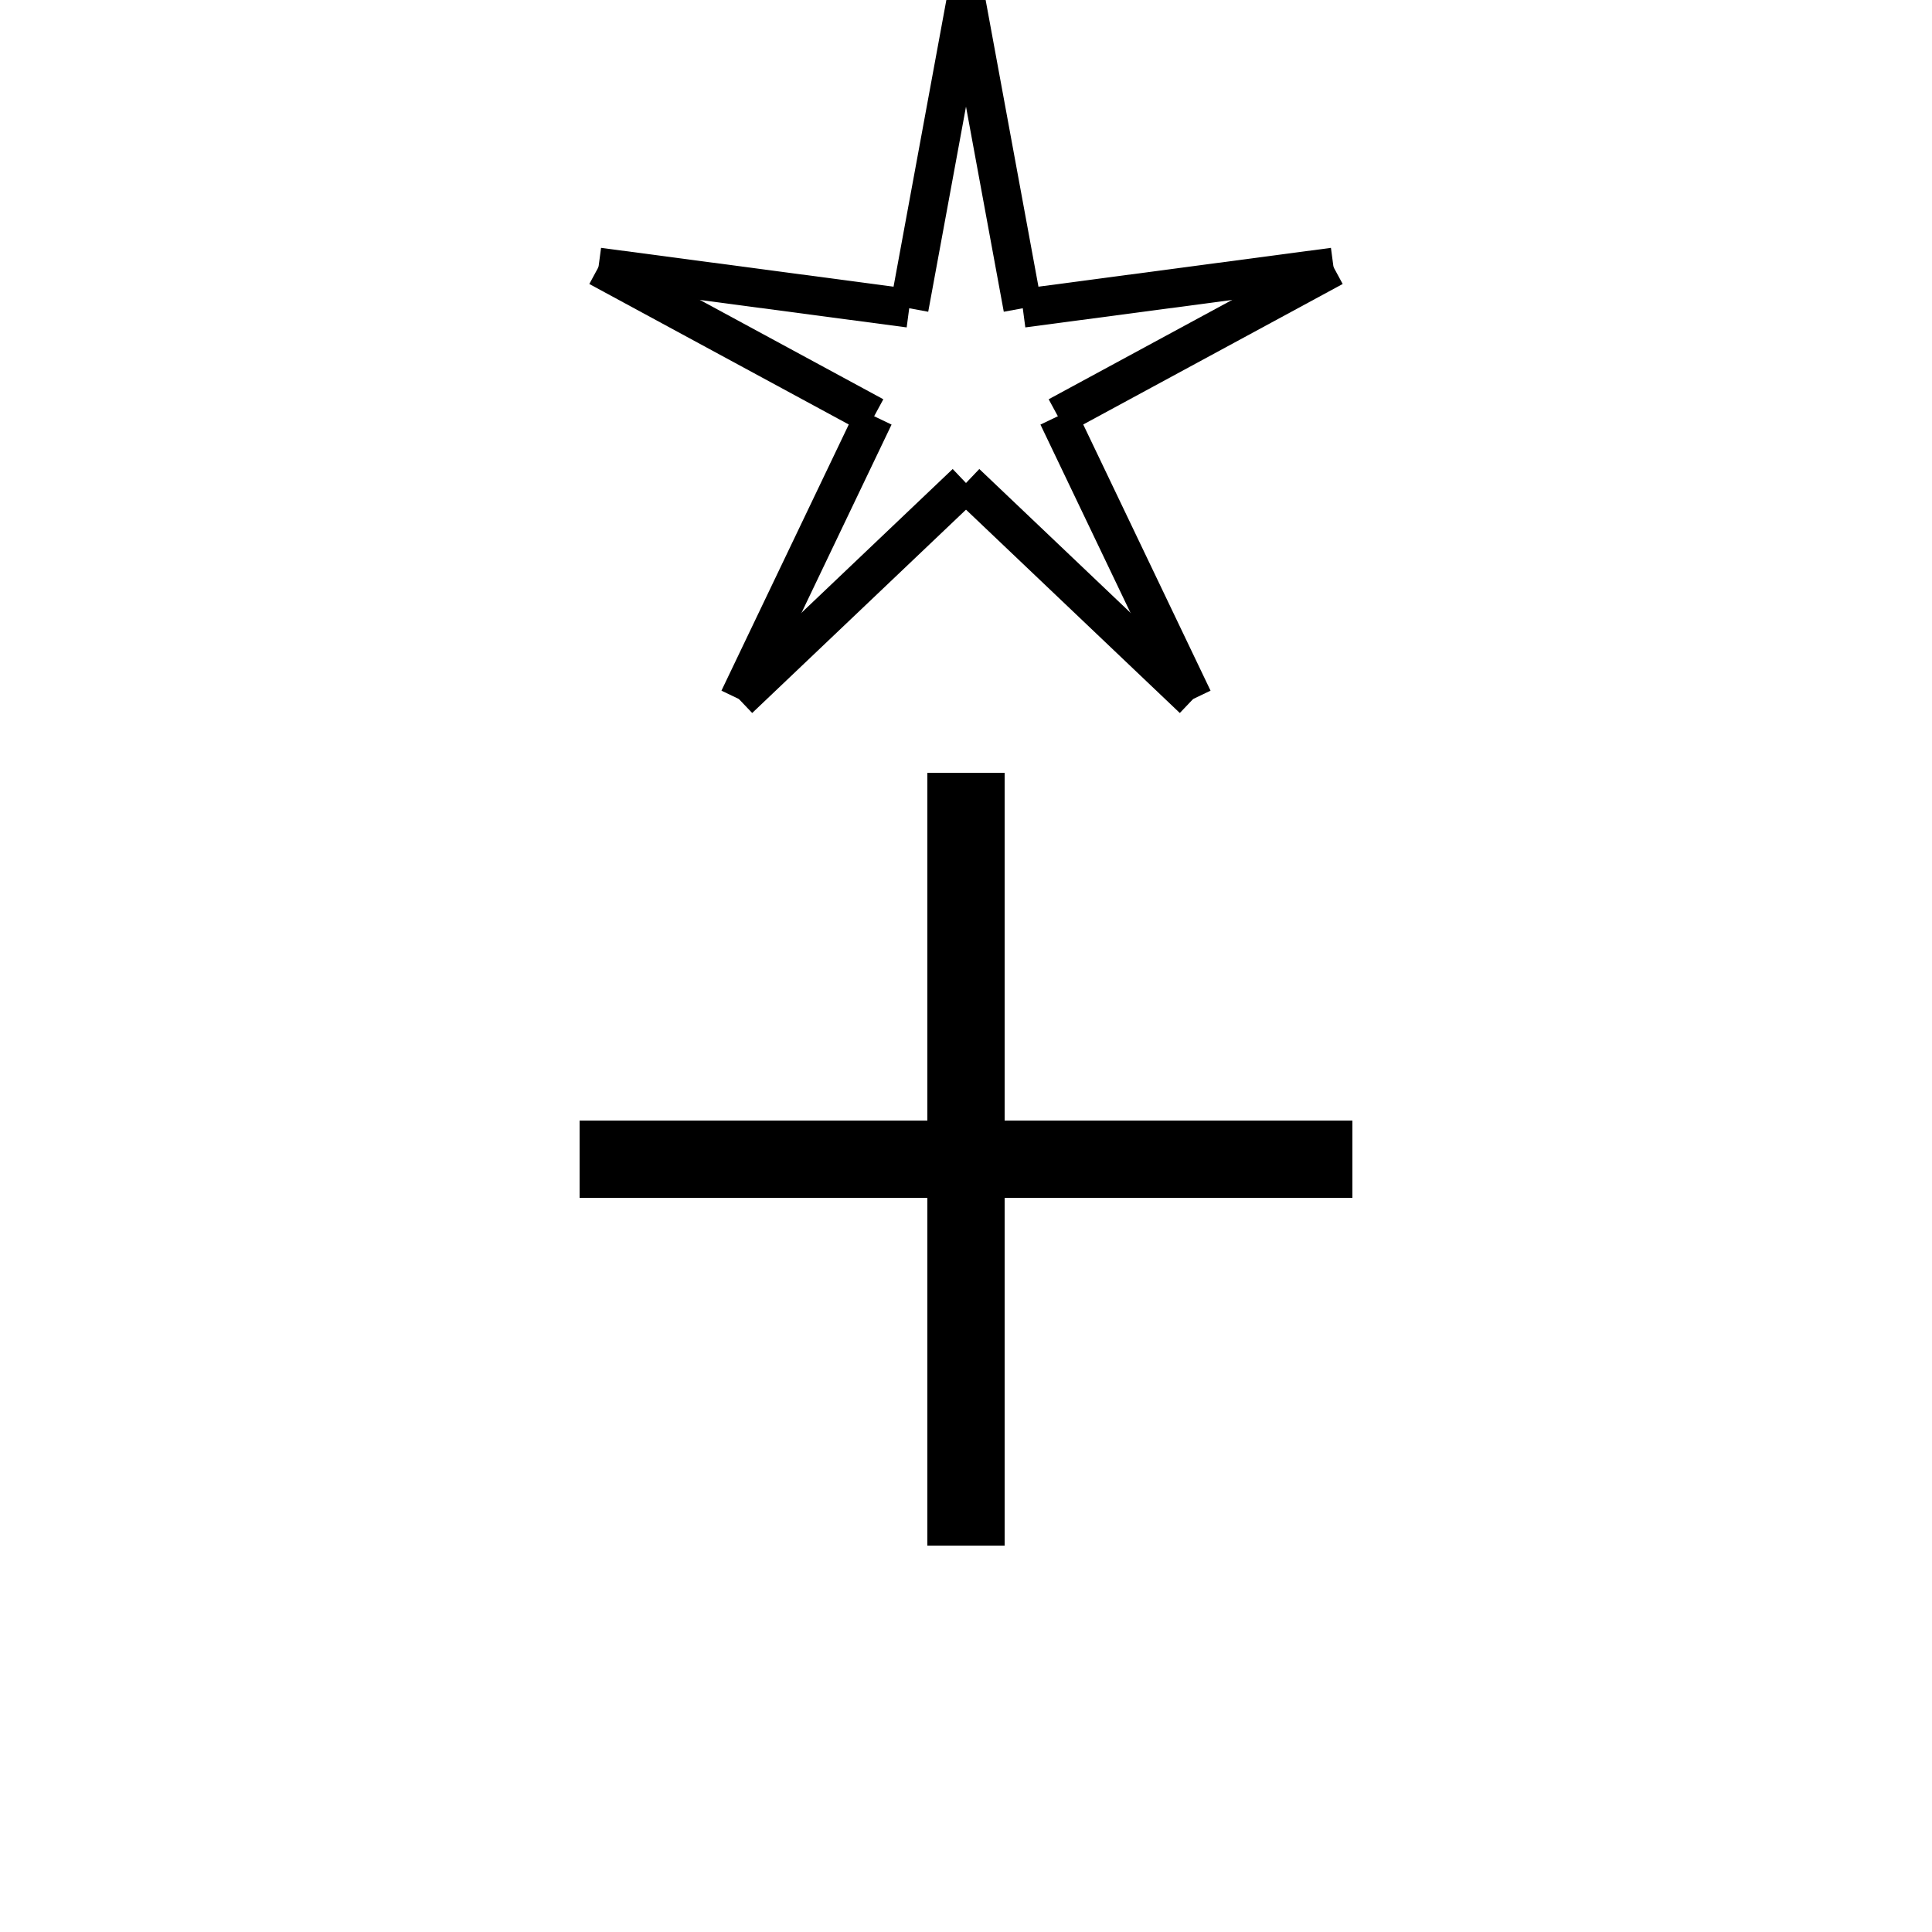 <svg viewBox="0 0 100 100" xmlns="http://www.w3.org/2000/svg"><line x1="38.244" y1="36.18" x2="50" y2="25" stroke="black" stroke-width="2"/><line x1="45.245" y1="21.545" x2="38.244" y2="36.18" stroke="black" stroke-width="2"/><line x1="30.979" y1="13.82" x2="45.245" y2="21.545" stroke="black" stroke-width="2"/><line x1="47.061" y1="15.955" x2="30.979" y2="13.82" stroke="black" stroke-width="2"/><line x1="50" y1="0" x2="47.061" y2="15.955" stroke="black" stroke-width="2"/><line x1="52.939" y1="15.955" x2="50" y2="0" stroke="black" stroke-width="2"/><line x1="69.021" y1="13.82" x2="52.939" y2="15.955" stroke="black" stroke-width="2"/><line x1="54.755" y1="21.545" x2="69.021" y2="13.82" stroke="black" stroke-width="2"/><line x1="61.756" y1="36.18" x2="54.755" y2="21.545" stroke="black" stroke-width="2"/><line x1="50" y1="25" x2="61.756" y2="36.18" stroke="black" stroke-width="2"/><line x1="50" y1="40" x2="50" y2="80" stroke="black" stroke-width="4"/><line x1="30" y1="60" x2="70" y2="60" stroke="black" stroke-width="4"/></svg>